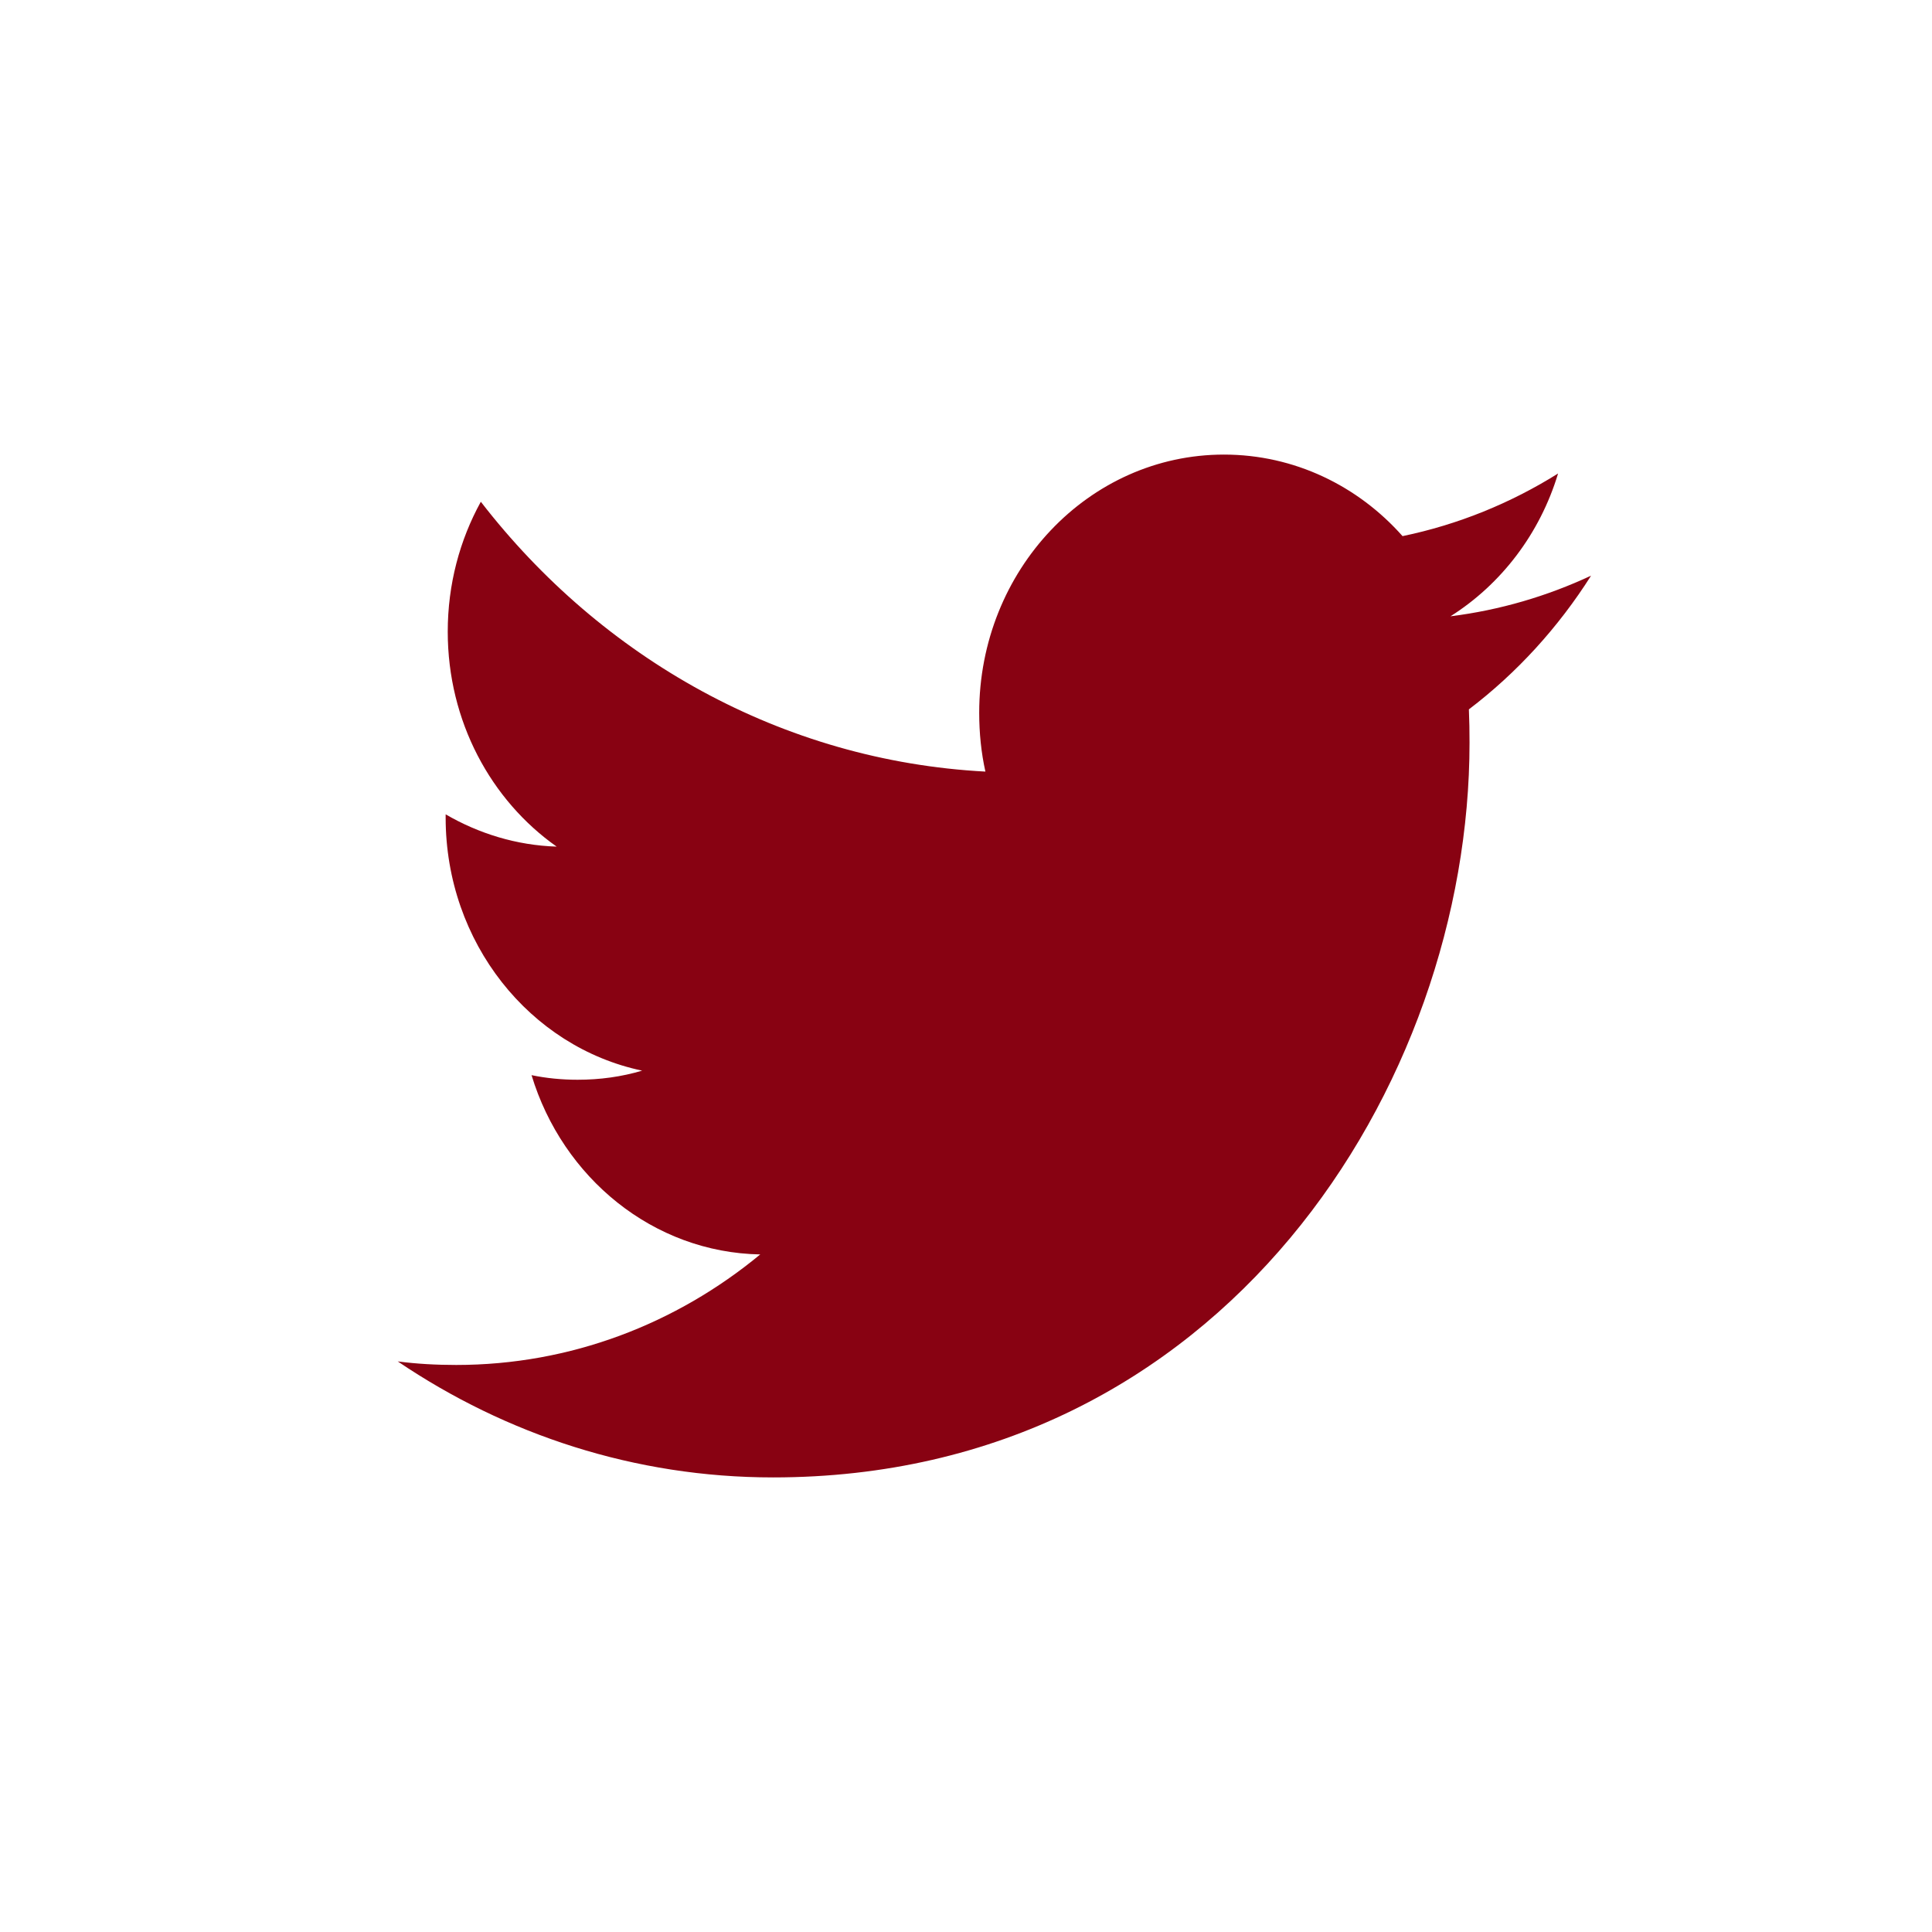 <?xml version="1.0" encoding="UTF-8"?>
<svg width="24px" height="24px" viewBox="0 0 24 24" version="1.1" xmlns="http://www.w3.org/2000/svg" xmlns:xlink="http://www.w3.org/1999/xlink">
    <title>twitter</title>
    <g id="Layouts" stroke="none" stroke-width="1" fill="none" fill-rule="evenodd">
        <g id="Pillar_page" transform="translate(-1308, -625)">
            <g id="twitter" transform="translate(1308, 625)">
                <circle id="Oval-Copy-3" cx="12" cy="12" r="12"></circle>
                <path d="M18.018,7.656 C18.647,7.259 19.129,6.631 19.355,5.882 C18.767,6.25 18.117,6.516 17.423,6.66 C16.87,6.036 16.079,5.647 15.204,5.647 C13.525,5.647 12.164,7.083 12.164,8.854 C12.164,9.106 12.189,9.351 12.241,9.585 C9.714,9.451 7.474,8.175 5.973,6.233 C5.711,6.709 5.562,7.259 5.562,7.847 C5.562,8.959 6.098,9.941 6.915,10.517 C6.416,10.501 5.947,10.355 5.536,10.116 L5.536,10.156 C5.536,11.71 6.584,13.007 7.977,13.3 C7.721,13.376 7.453,13.413 7.175,13.413 C6.979,13.413 6.787,13.394 6.603,13.356 C6.989,14.63 8.113,15.559 9.444,15.583 C8.402,16.444 7.091,16.956 5.667,16.956 C5.421,16.956 5.179,16.943 4.941,16.912 C6.287,17.822 7.886,18.353 9.603,18.353 C15.198,18.353 18.255,13.465 18.255,9.227 C18.255,9.087 18.253,8.949 18.247,8.812 C18.842,8.36 19.358,7.794 19.765,7.151 C19.219,7.406 18.633,7.579 18.018,7.656 Z" id="Shape" fill="#880212"></path>
            </g>
        </g>
    </g>
</svg>